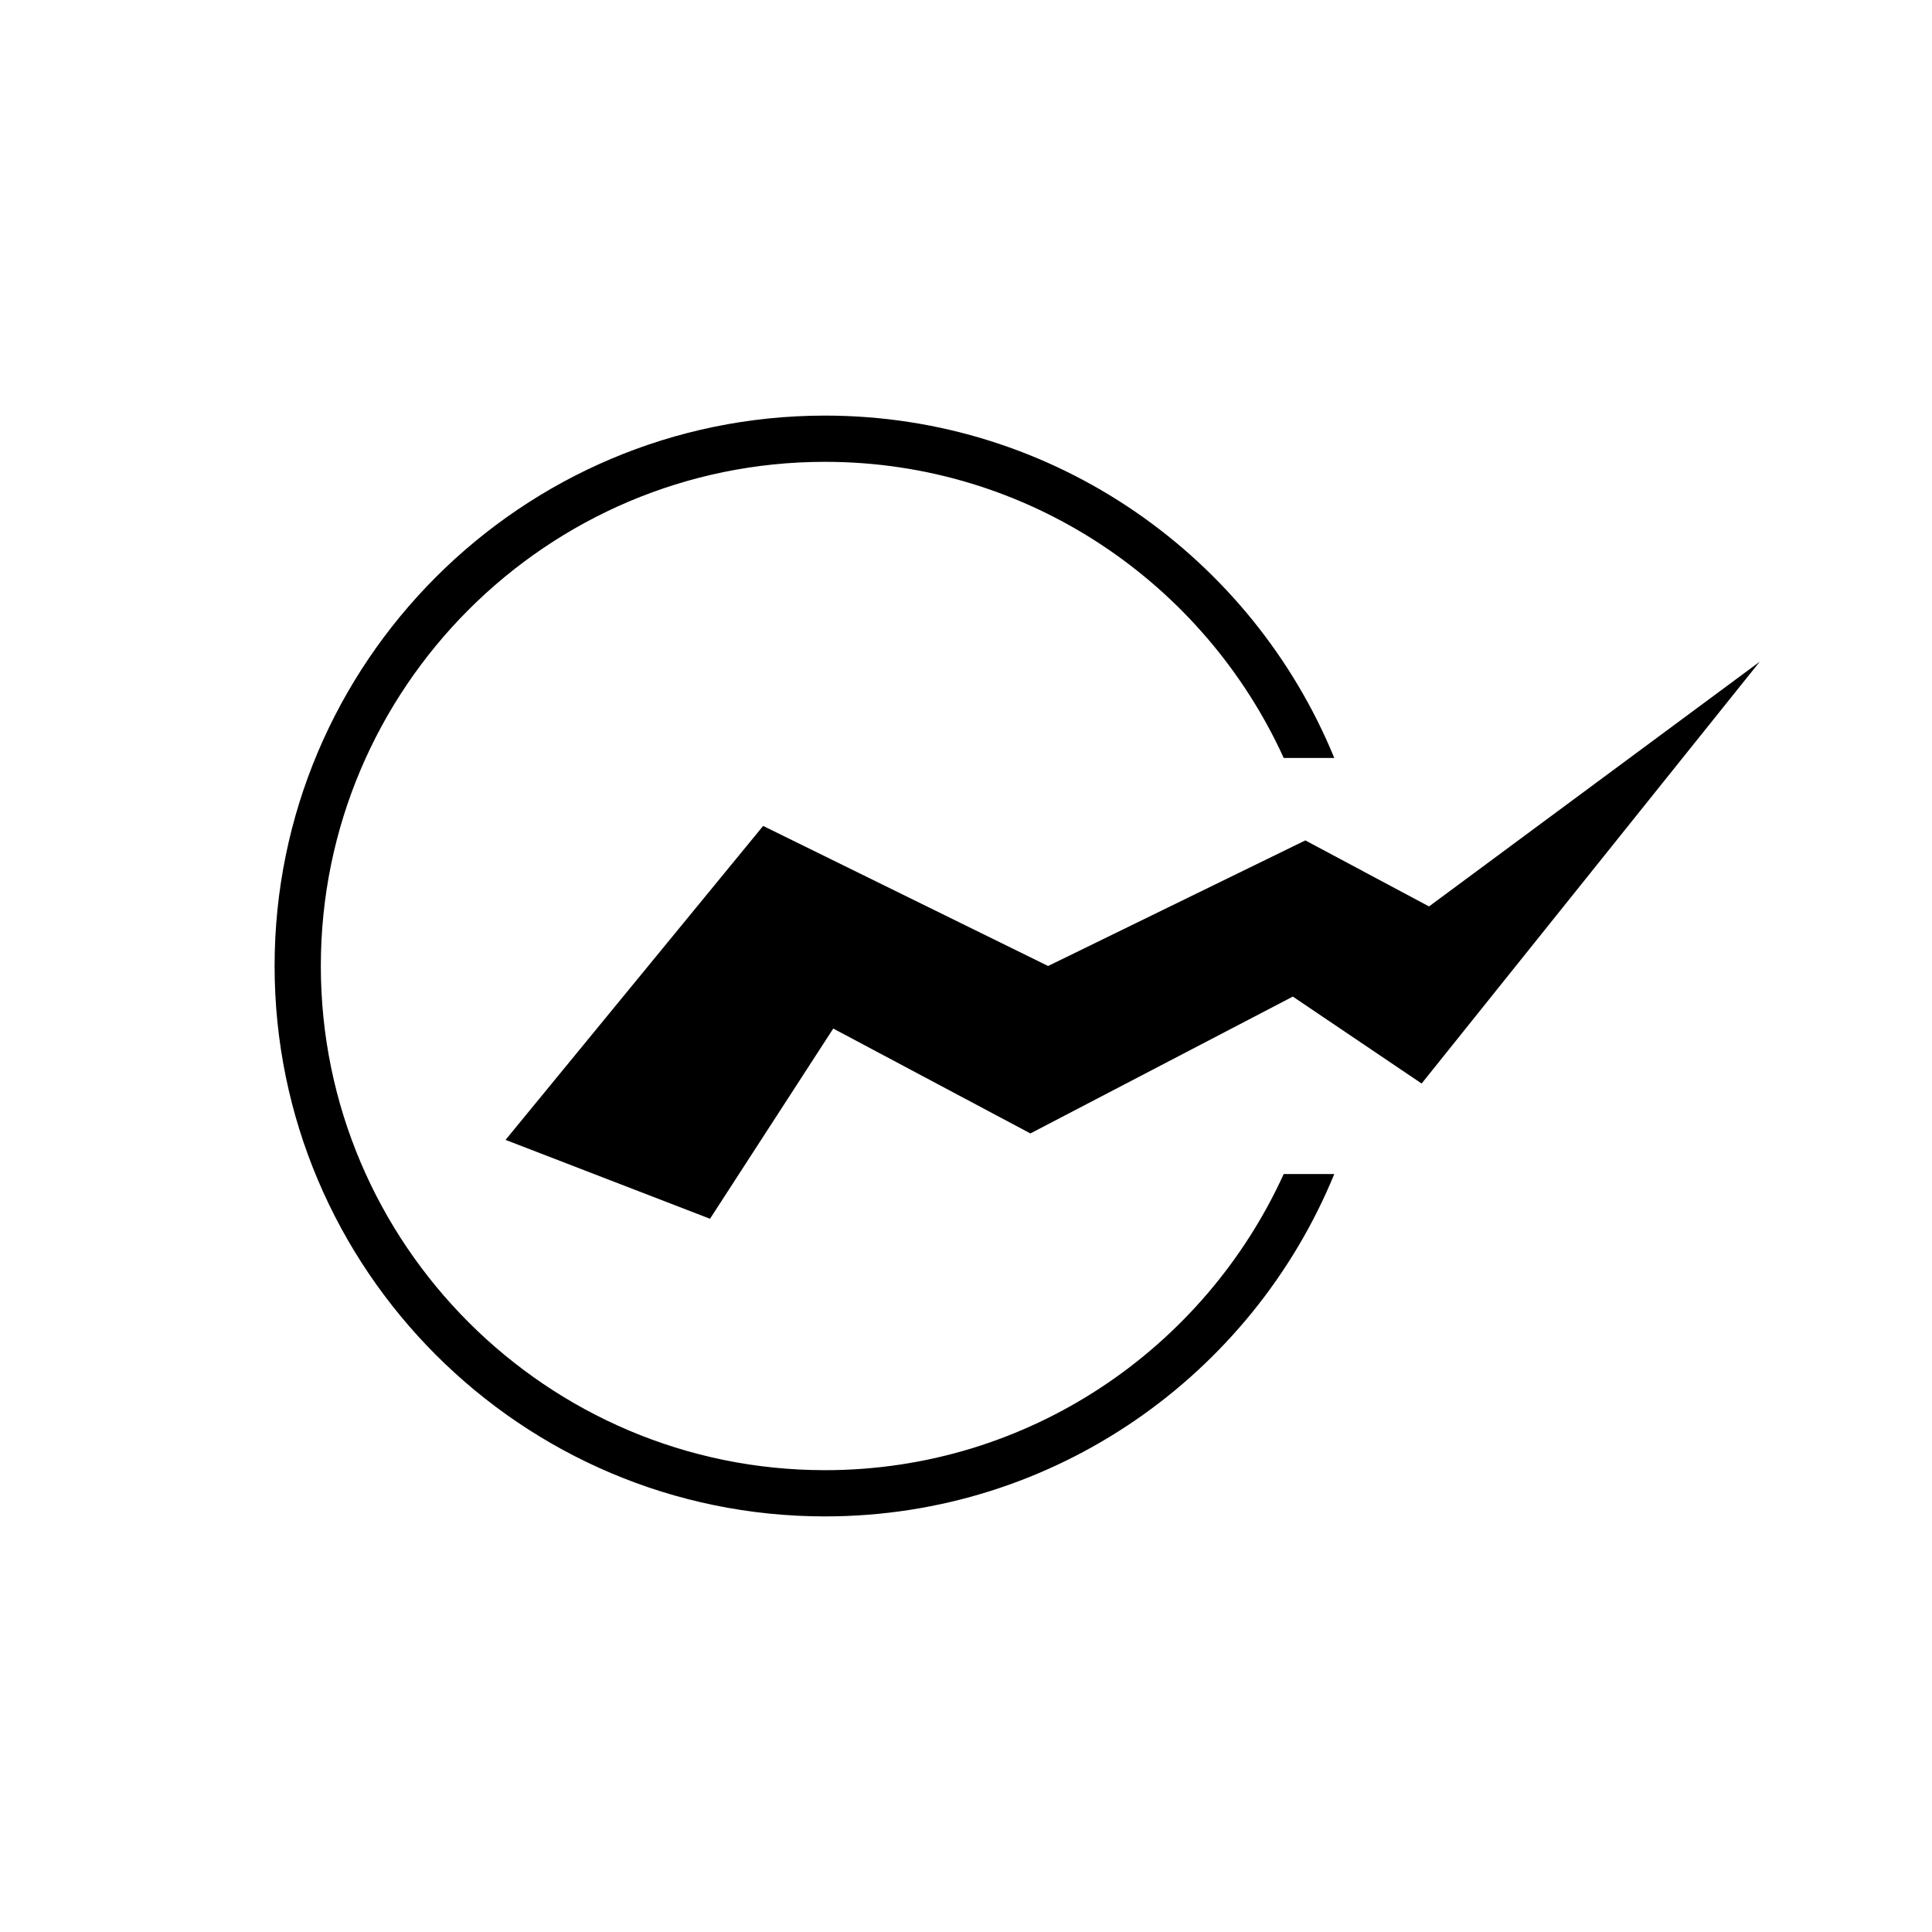 <?xml version="1.0" standalone="no"?><!DOCTYPE svg PUBLIC "-//W3C//DTD SVG 1.1//EN" "http://www.w3.org/Graphics/SVG/1.1/DTD/svg11.dtd"><svg class="icon" width="600px" height="600.00px" viewBox="0 0 1024 1024" version="1.1" xmlns="http://www.w3.org/2000/svg"><path d="M437.268 779.223c-147.347 0-267.22-119.876-267.22-267.223s119.873-267.22 267.22-267.22c108.008 0 201.035 64.529 243.128 156.959h26.805c-43.592-106.319-148.091-181.463-269.93-181.463-160.867 0-291.724 130.871-291.724 291.724 0 160.84 130.857 291.724 291.724 291.724 121.839 0 226.331-75.134 269.93-181.466h-26.805c-42.09 92.433-135.12 156.966-243.128 156.966z"  /><path d="M267.947 604.16l136.533-166.4L555.52 512l136.322-66.56 65.58 34.98 175.271-129.7-179.2 223.573-68.267-46.08L546.133 600.747l-104.492-55.593-65.321 100.82z"  /></svg>